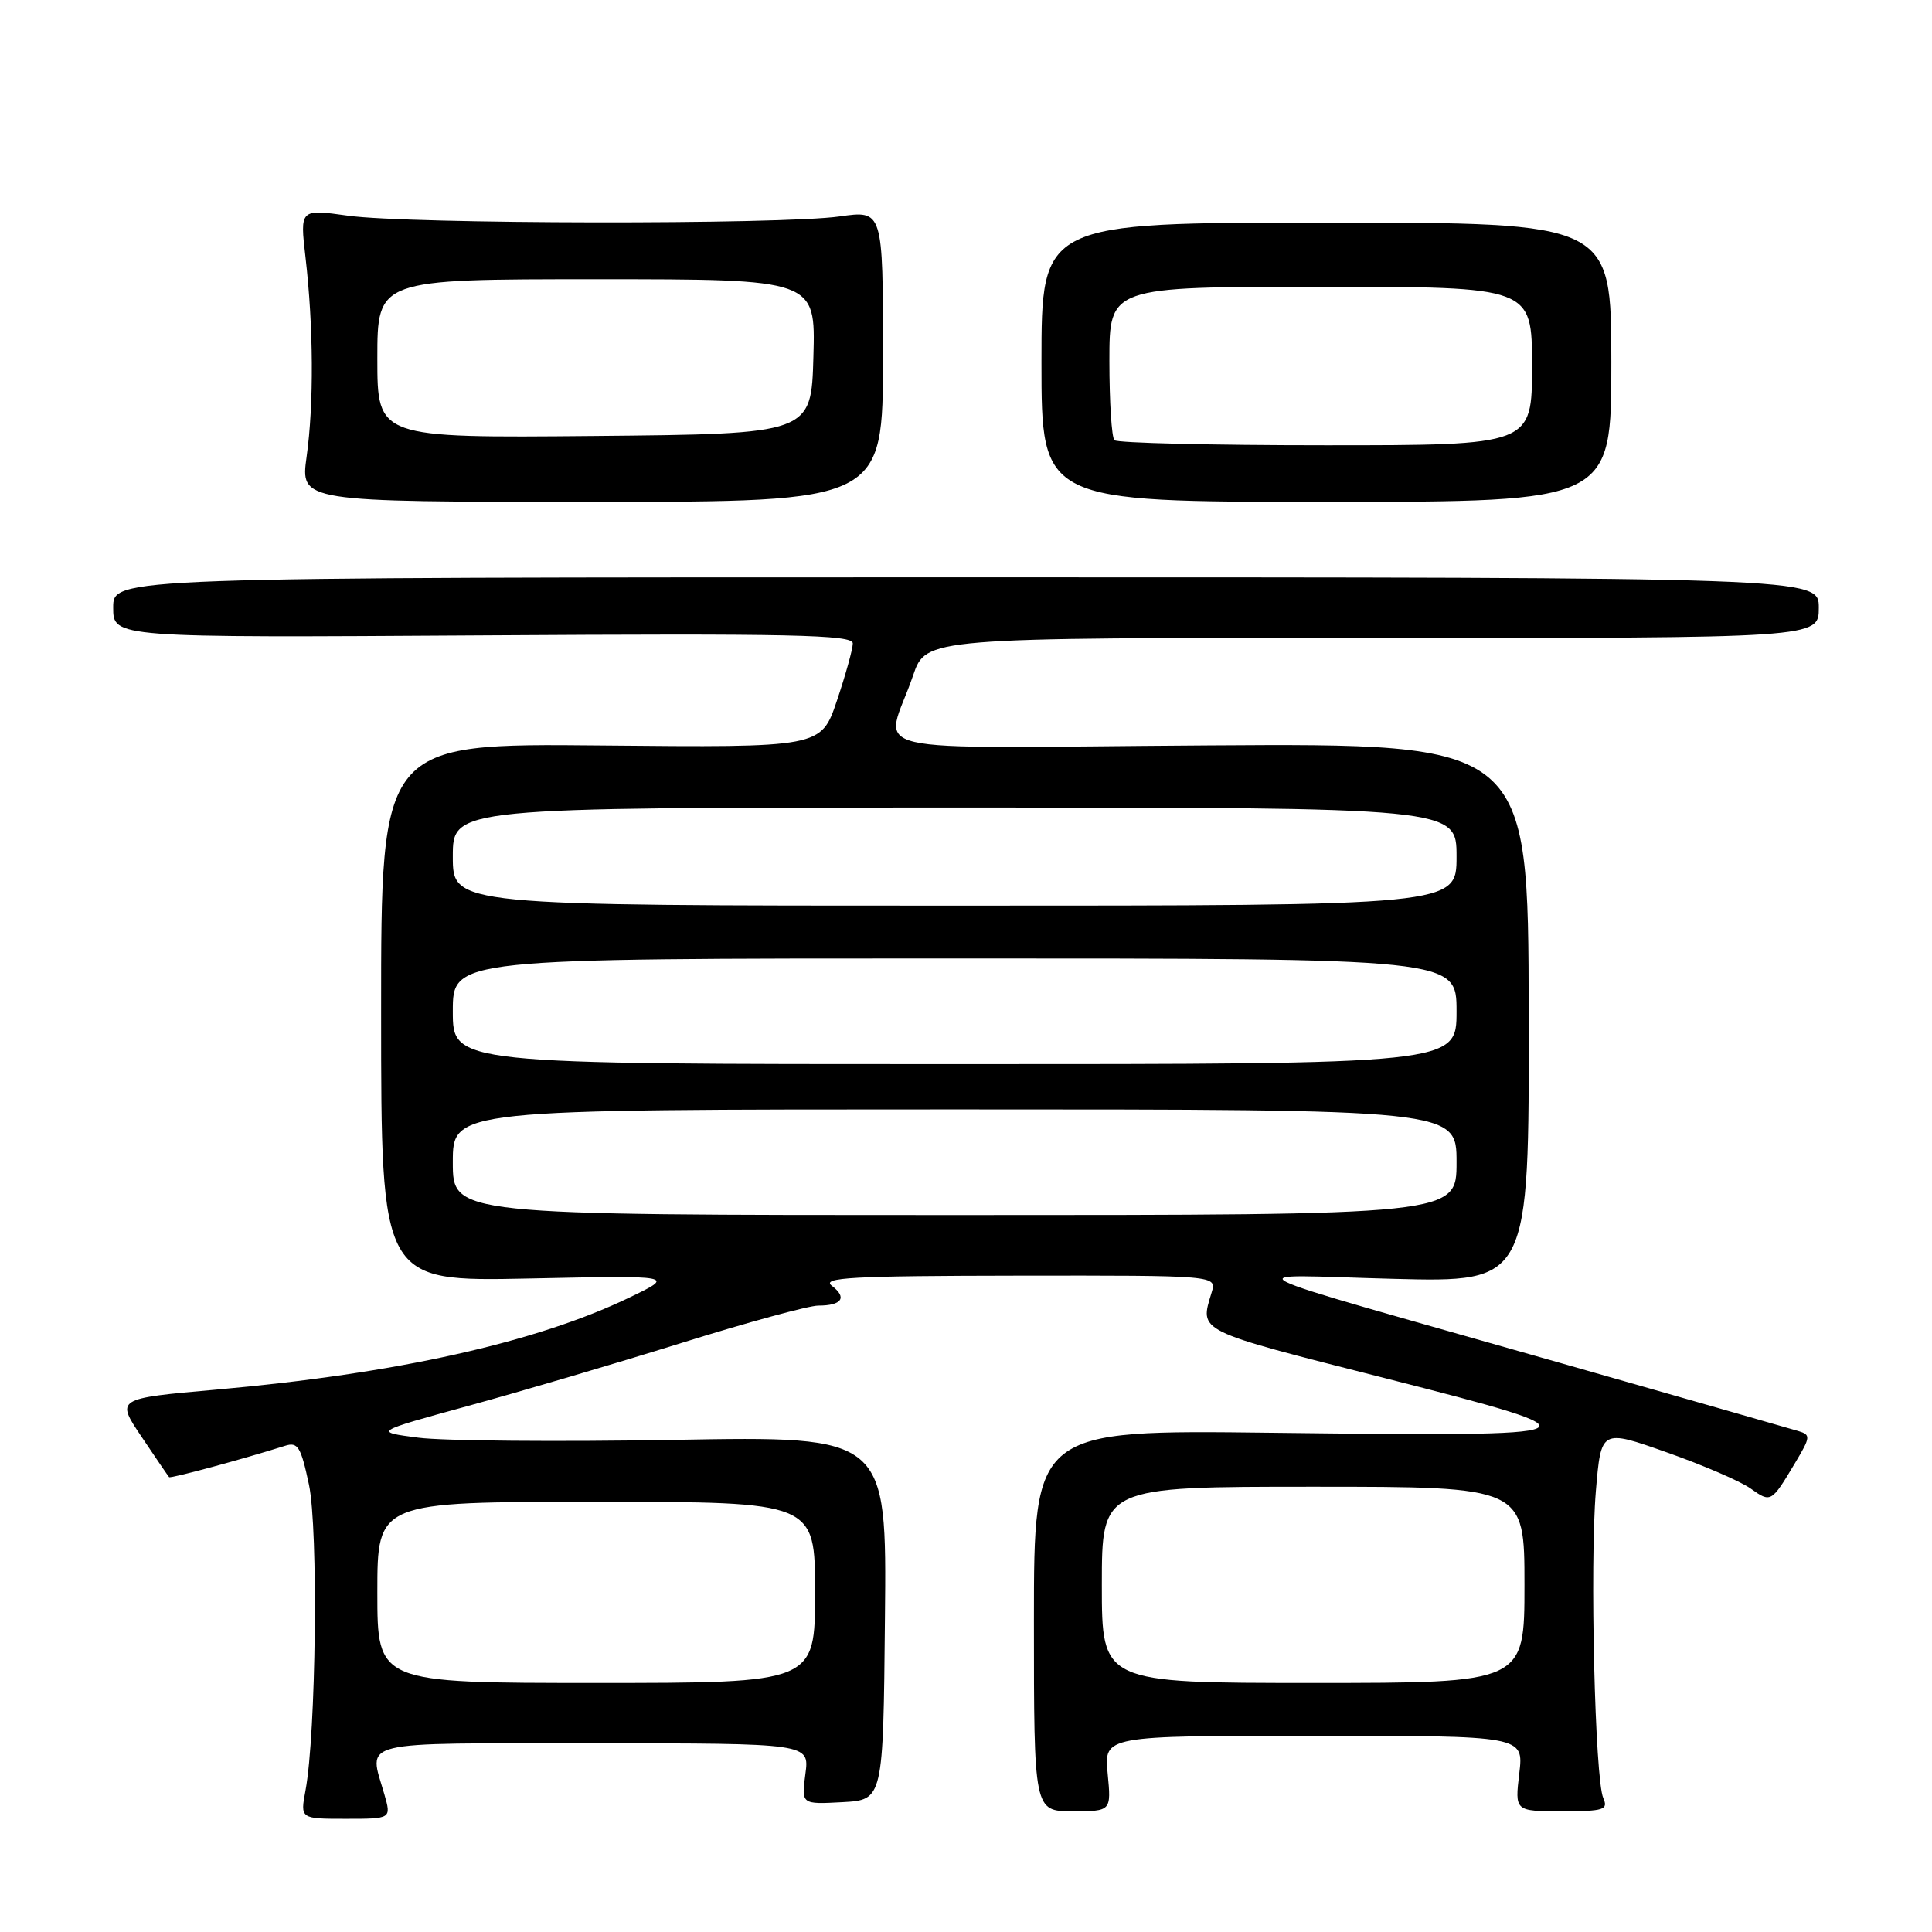 <?xml version="1.0" encoding="UTF-8" standalone="no"?>
<!DOCTYPE svg PUBLIC "-//W3C//DTD SVG 1.1//EN" "http://www.w3.org/Graphics/SVG/1.1/DTD/svg11.dtd" >
<svg xmlns="http://www.w3.org/2000/svg" xmlns:xlink="http://www.w3.org/1999/xlink" version="1.1" viewBox="0 0 256 256">
 <g >
 <path fill="currentColor"
d=" M 50.93 237.76 C 48.85 230.50 46.79 231.00 78.63 231.00 C 107.26 231.00 107.26 231.00 106.72 235.05 C 106.18 239.09 106.18 239.09 111.60 238.80 C 117.03 238.50 117.03 238.50 117.26 214.40 C 117.50 190.29 117.50 190.29 89.43 190.79 C 74.00 191.06 58.70 190.93 55.43 190.50 C 49.50 189.73 49.50 189.73 62.00 186.30 C 68.88 184.42 81.62 180.66 90.33 177.94 C 99.04 175.22 107.18 173.00 108.42 173.00 C 111.55 173.00 112.29 171.94 110.23 170.38 C 108.79 169.28 112.84 169.06 134.87 169.03 C 161.23 169.00 161.23 169.00 160.55 171.25 C 158.96 176.52 158.31 176.20 183.50 182.61 C 213.12 190.16 212.67 190.38 168.49 189.85 C 137.00 189.47 137.00 189.47 137.00 214.74 C 137.00 240.00 137.00 240.00 142.13 240.00 C 147.25 240.00 147.25 240.00 146.77 235.00 C 146.29 230.00 146.29 230.00 174.10 230.00 C 201.91 230.00 201.91 230.00 201.31 235.00 C 200.72 240.00 200.72 240.00 206.97 240.00 C 212.54 240.00 213.13 239.81 212.44 238.25 C 211.34 235.75 210.65 207.31 211.46 197.58 C 212.15 189.37 212.15 189.37 220.84 192.44 C 225.62 194.12 230.63 196.28 231.97 197.24 C 234.66 199.15 234.71 199.12 237.87 193.83 C 239.92 190.40 239.95 190.12 238.28 189.62 C 237.30 189.32 223.22 185.30 207.00 180.67 C 160.61 167.45 163.53 168.91 184.56 169.45 C 202.62 169.92 202.62 169.92 202.56 134.21 C 202.50 98.50 202.50 98.50 160.18 98.77 C 112.08 99.08 117.31 100.32 120.99 89.50 C 122.70 84.50 122.70 84.50 181.85 84.53 C 241.00 84.55 241.00 84.55 241.00 80.53 C 241.00 76.50 241.00 76.50 128.00 76.50 C 15.00 76.50 15.00 76.50 15.00 80.50 C 15.00 84.50 15.00 84.50 64.00 84.19 C 104.91 83.93 113.00 84.10 113.00 85.25 C 113.00 86.00 112.05 89.41 110.90 92.83 C 108.80 99.06 108.80 99.06 79.65 98.78 C 50.49 98.50 50.49 98.50 50.50 134.16 C 50.50 169.81 50.50 169.81 70.00 169.41 C 89.50 169.00 89.50 169.00 83.38 171.94 C 71.02 177.89 52.49 182.02 28.70 184.13 C 15.34 185.31 15.34 185.31 18.77 190.40 C 20.65 193.21 22.29 195.60 22.41 195.73 C 22.60 195.94 32.26 193.32 37.76 191.58 C 39.47 191.03 39.87 191.69 40.94 196.73 C 42.19 202.65 41.88 229.72 40.48 237.25 C 39.78 241.00 39.78 241.00 45.82 241.00 C 51.86 241.00 51.86 241.00 50.93 237.76 Z  M 117.00 47.18 C 117.00 27.86 117.00 27.86 111.25 28.68 C 103.54 29.78 54.14 29.71 46.12 28.58 C 39.74 27.69 39.74 27.69 40.48 34.09 C 41.54 43.25 41.60 53.55 40.63 60.50 C 39.80 66.50 39.80 66.50 78.40 66.50 C 117.00 66.50 117.00 66.50 117.00 47.18 Z  M 213.51 48.00 C 213.50 29.50 213.50 29.50 175.75 29.50 C 138.00 29.50 138.00 29.50 138.00 48.00 C 138.00 66.50 138.00 66.50 175.76 66.50 C 213.52 66.50 213.52 66.50 213.51 48.00 Z  M 50.00 211.00 C 50.00 199.00 50.00 199.00 79.00 199.00 C 108.00 199.00 108.00 199.00 108.00 211.00 C 108.00 223.00 108.00 223.00 79.00 223.00 C 50.00 223.00 50.00 223.00 50.00 211.00 Z  M 146.00 210.00 C 146.00 197.00 146.00 197.00 174.00 197.00 C 202.00 197.00 202.00 197.00 202.00 210.00 C 202.00 223.00 202.00 223.00 174.00 223.00 C 146.00 223.00 146.00 223.00 146.00 210.00 Z  M 60.00 154.00 C 60.00 147.00 60.00 147.00 126.50 147.00 C 193.00 147.00 193.00 147.00 193.00 154.00 C 193.00 161.00 193.00 161.00 126.50 161.00 C 60.00 161.00 60.00 161.00 60.00 154.00 Z  M 60.00 134.00 C 60.00 127.00 60.00 127.00 126.50 127.00 C 193.00 127.00 193.00 127.00 193.00 134.00 C 193.00 141.00 193.00 141.00 126.50 141.00 C 60.00 141.00 60.00 141.00 60.00 134.00 Z  M 60.00 113.50 C 60.00 107.00 60.00 107.00 126.50 107.00 C 193.00 107.00 193.00 107.00 193.00 113.50 C 193.00 120.00 193.00 120.00 126.50 120.00 C 60.00 120.00 60.00 120.00 60.00 113.50 Z  M 50.00 47.52 C 50.00 37.00 50.00 37.00 79.03 37.00 C 108.07 37.00 108.07 37.00 107.78 47.25 C 107.50 57.50 107.50 57.50 78.75 57.77 C 50.00 58.03 50.00 58.03 50.00 47.52 Z  M 147.67 58.33 C 147.30 57.97 147.00 53.24 147.00 47.83 C 147.00 38.00 147.00 38.00 175.00 38.00 C 203.00 38.00 203.00 38.00 203.00 48.50 C 203.00 59.00 203.00 59.00 175.67 59.00 C 160.63 59.00 148.03 58.70 147.67 58.33 Z "/>
</g>
</svg>
